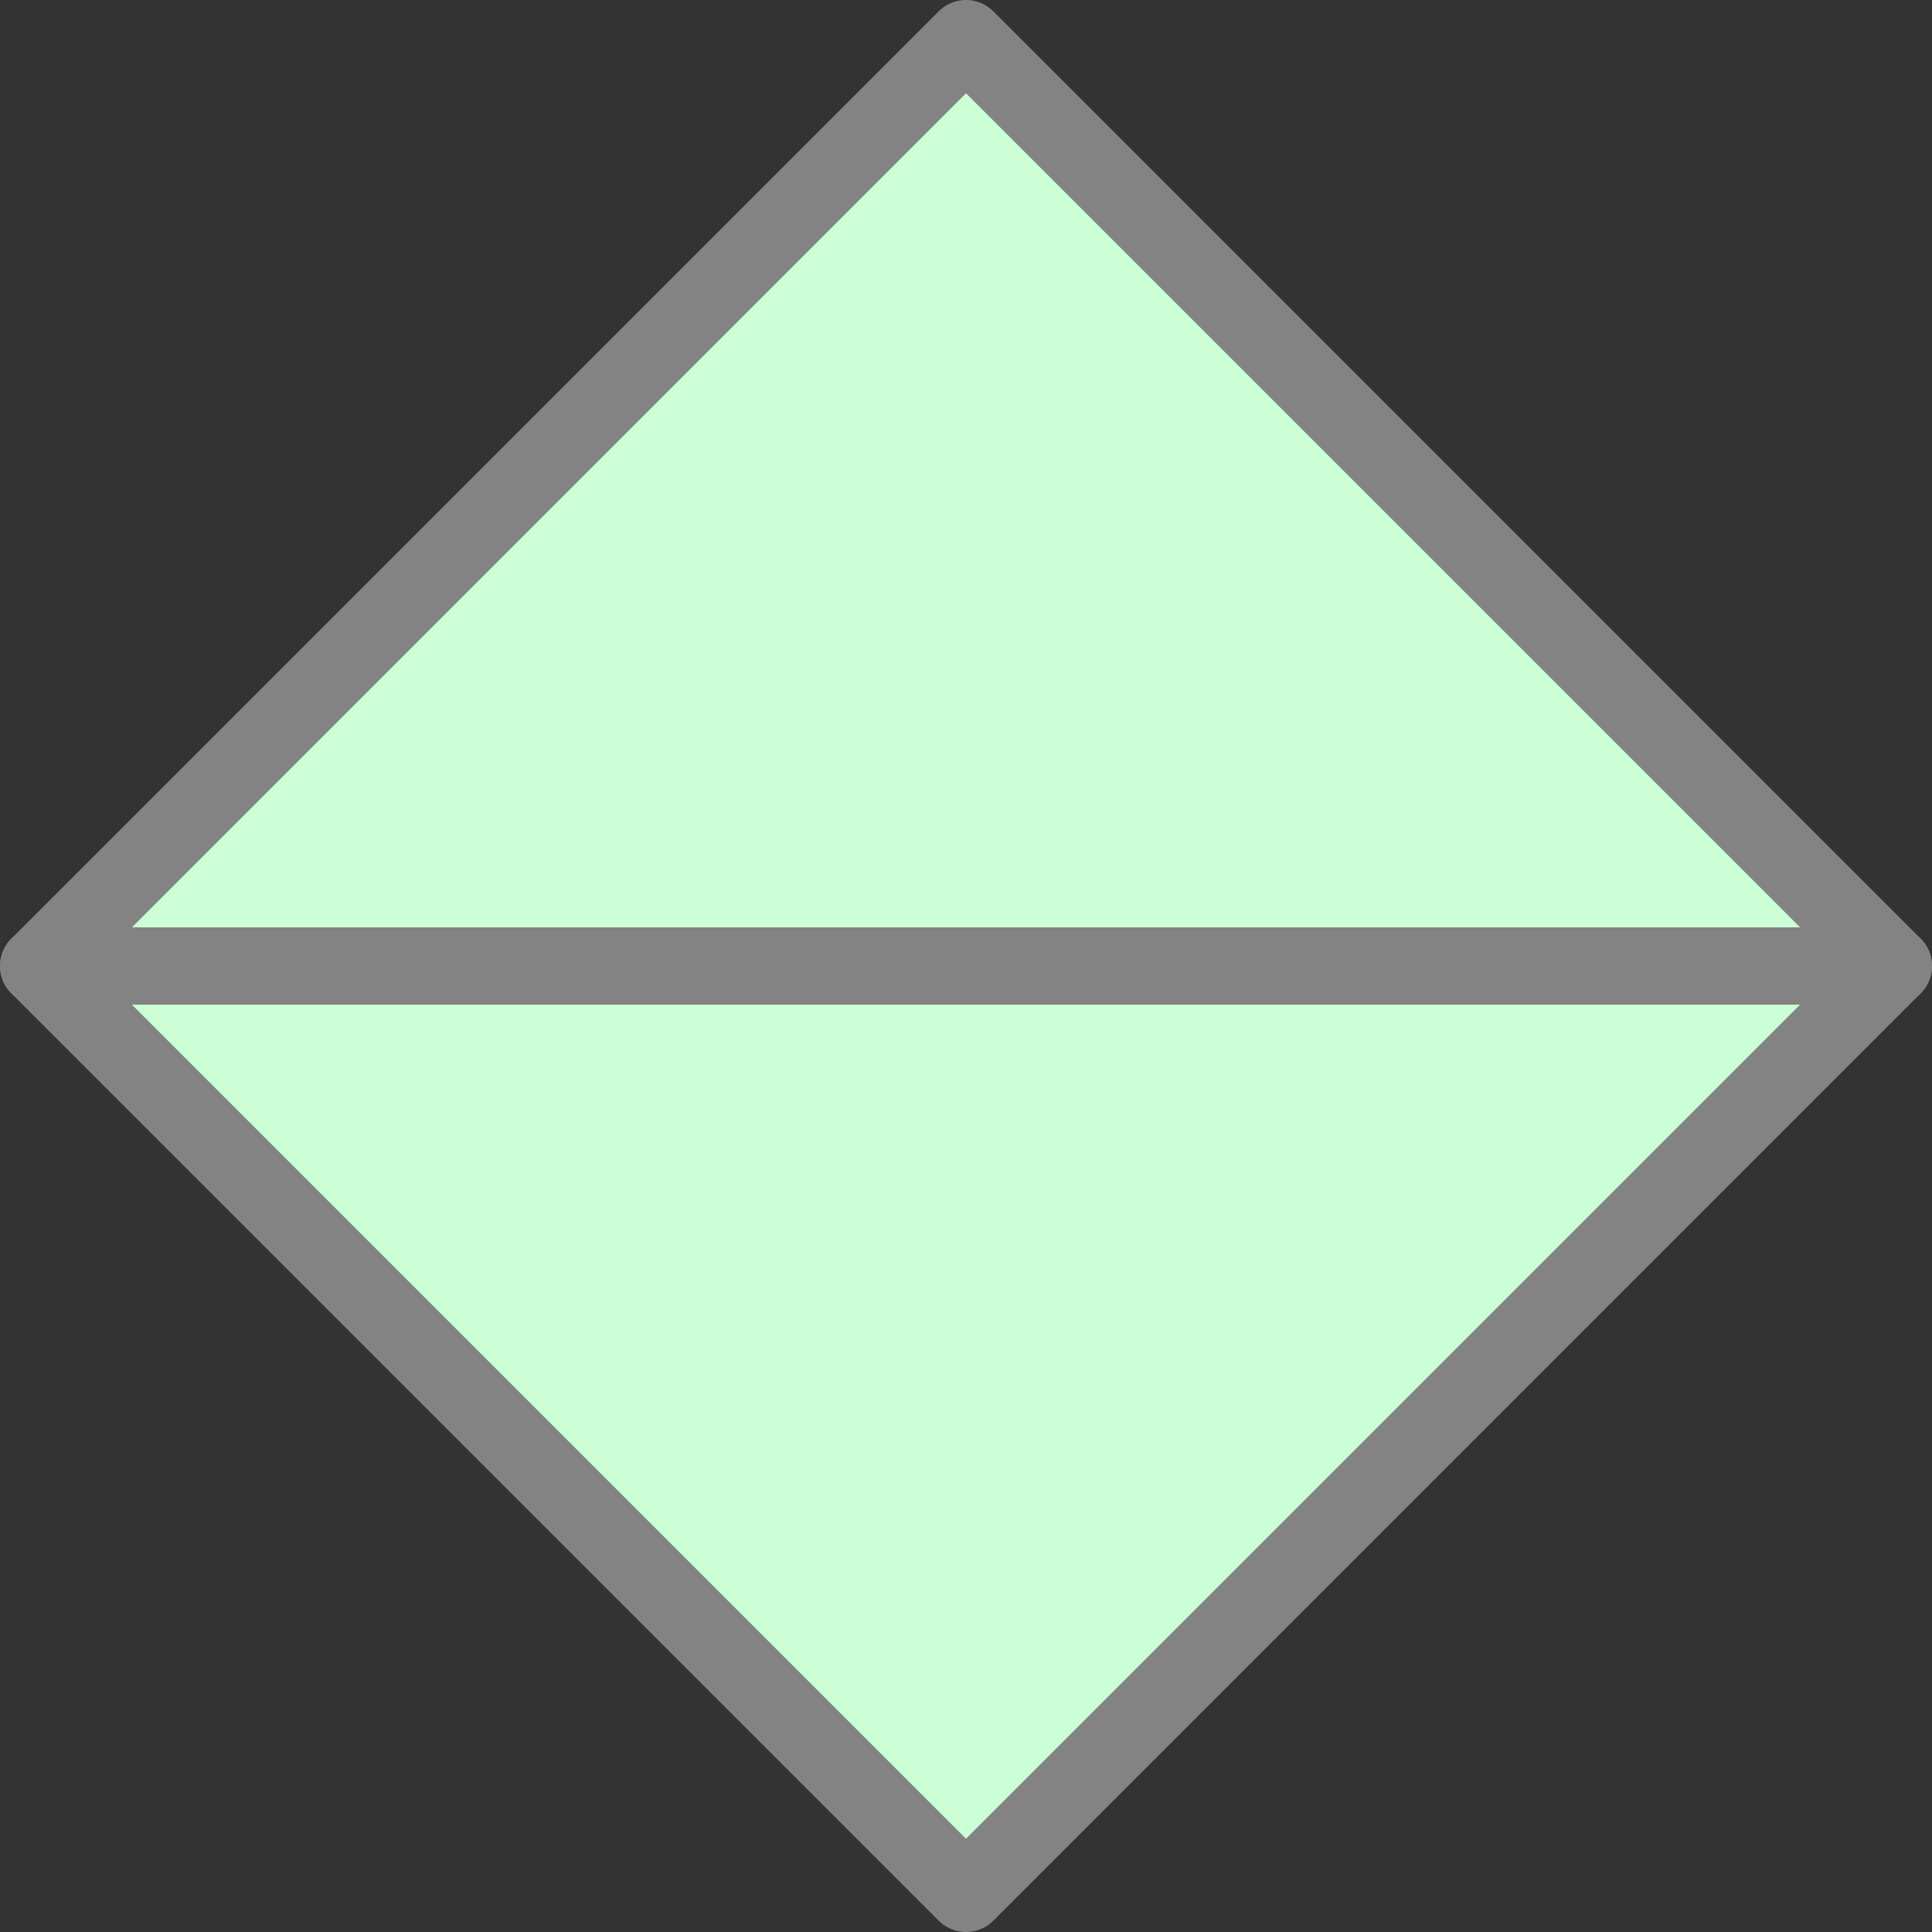 <svg xmlns="http://www.w3.org/2000/svg" viewBox="19 19 25 25" fill="#fff" fill-rule="evenodd" stroke="#838383" stroke-linecap="round" stroke-linejoin="round"><rect x="19" y="19" width="25" height="25" fill="#333333" stroke="none"/><path d="M31.5 19.5l-12 12 12 12 12-12z" fill="#ccffd5"/><path d="M19.5 31.5h24" fill="none"/></svg>